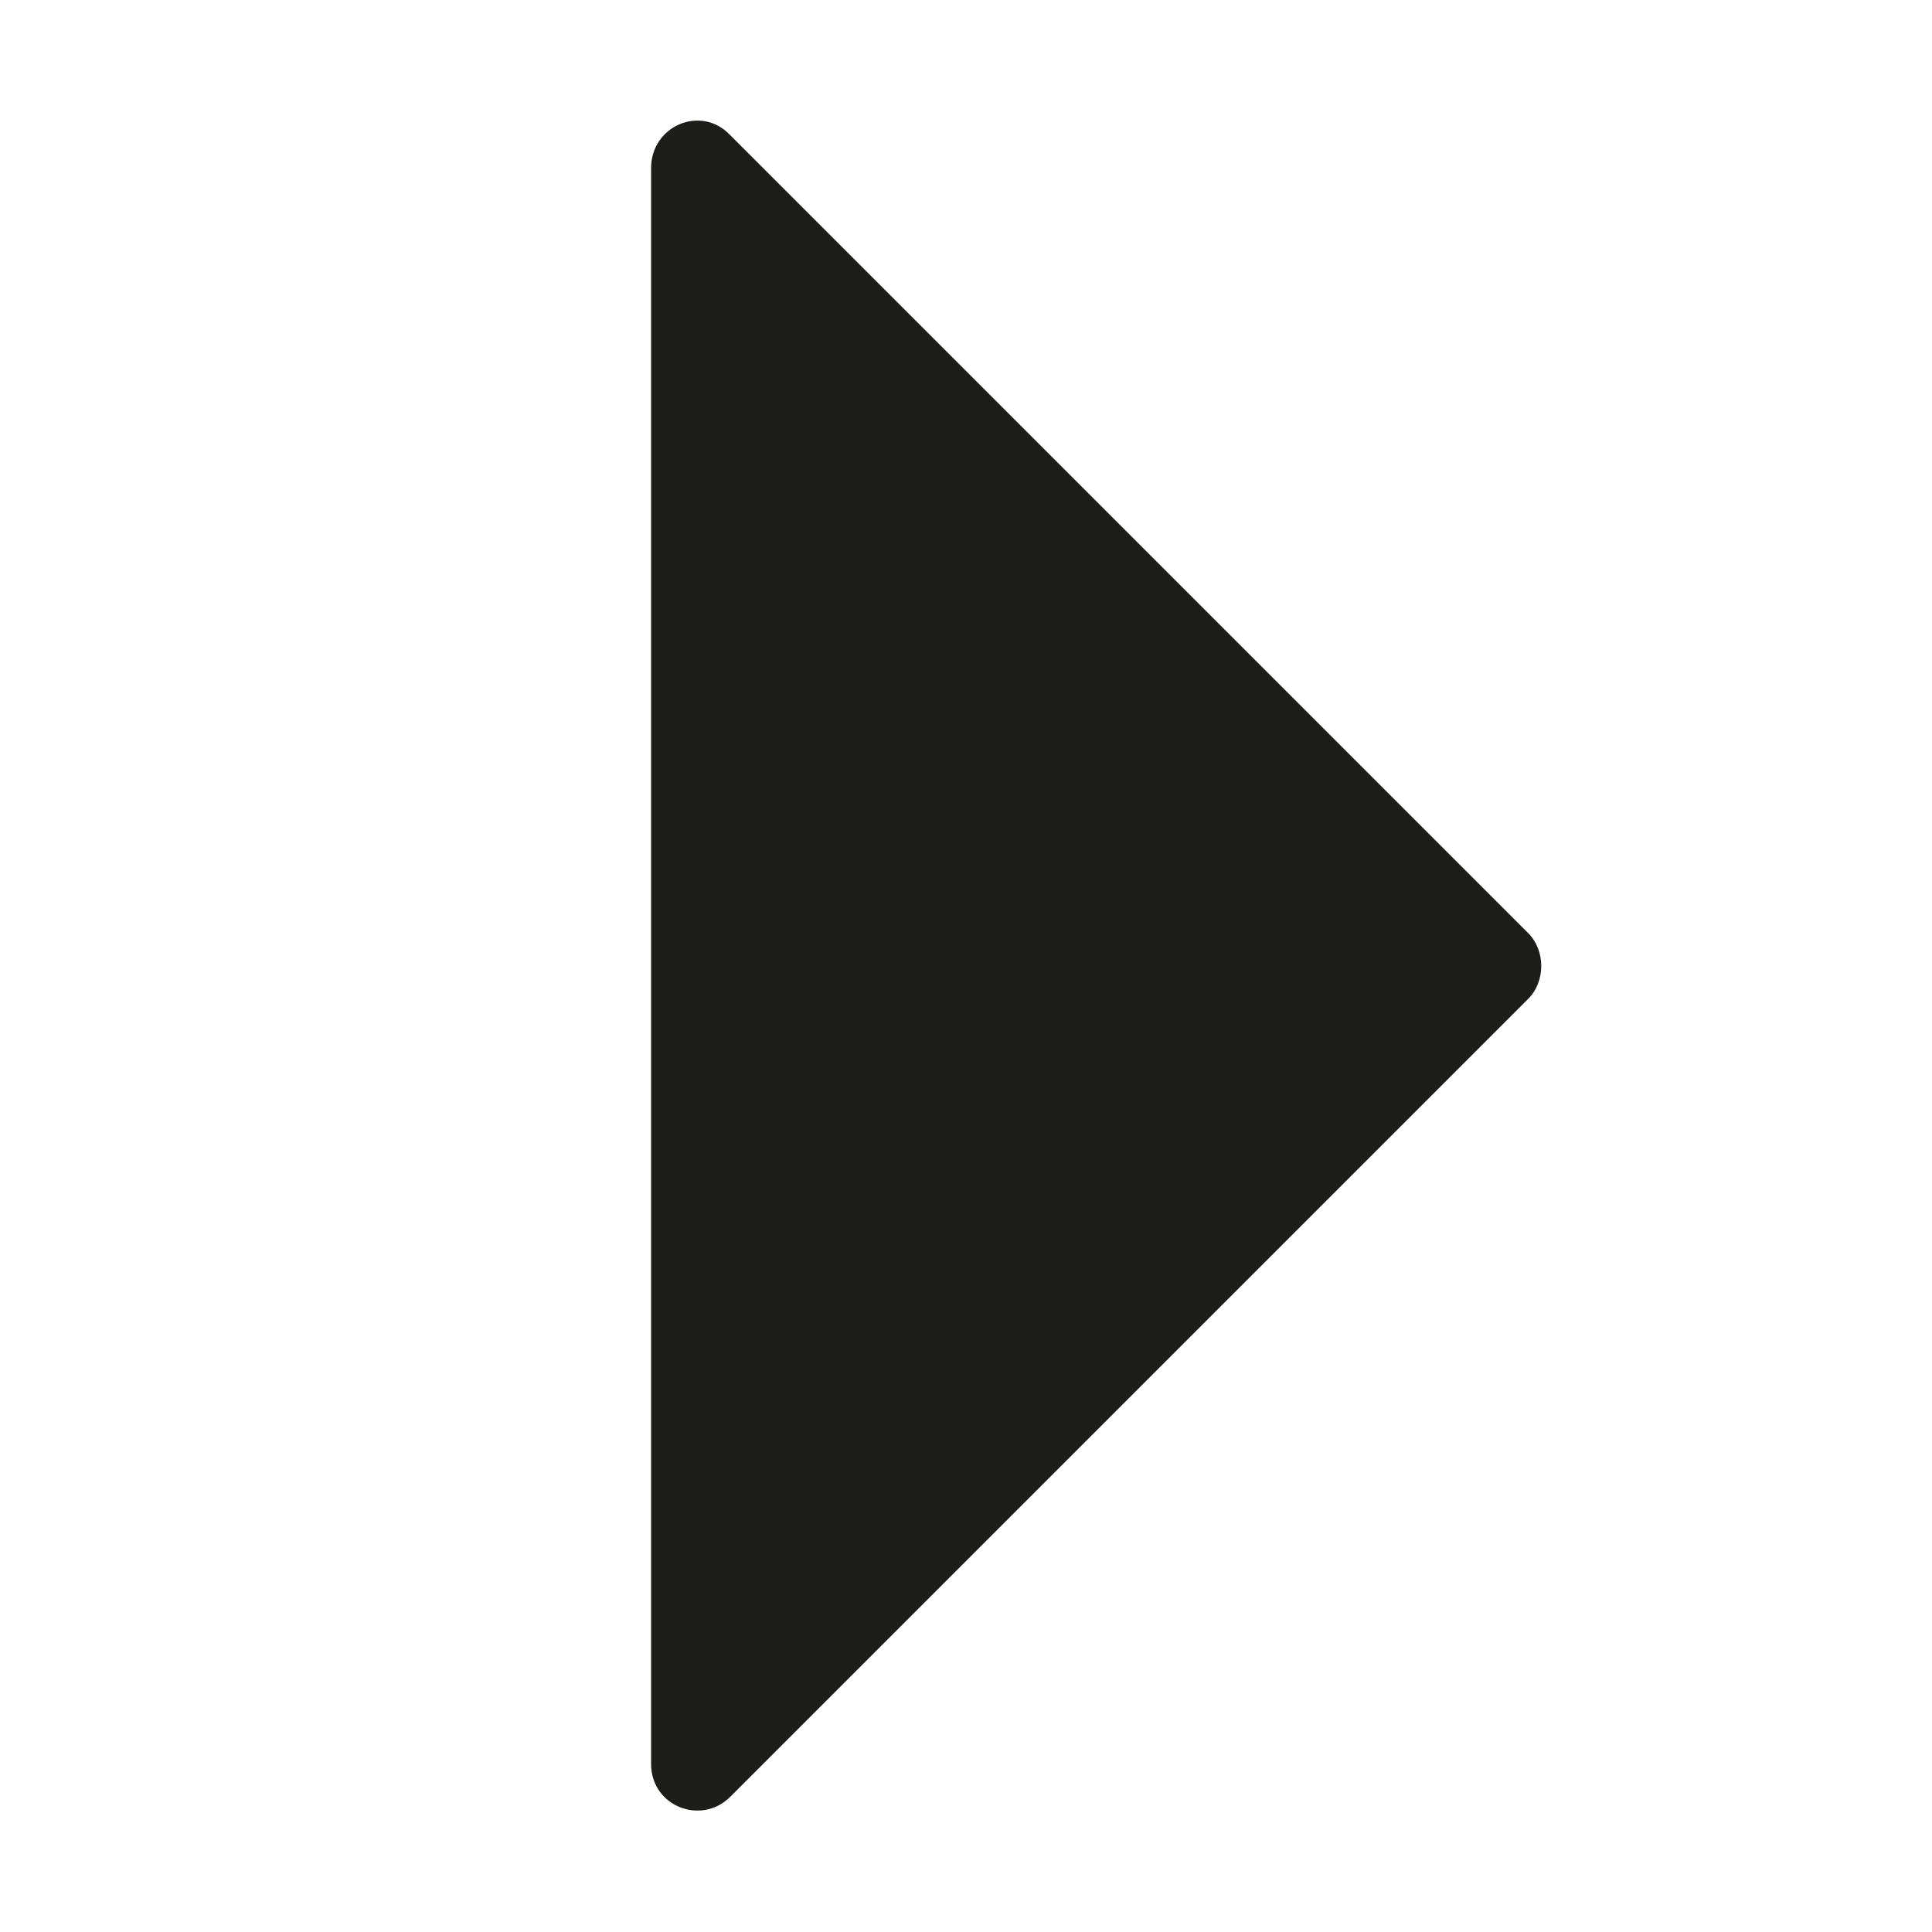 <?xml version="1.0" encoding="utf-8"?>
<!-- Generator: Adobe Illustrator 22.0.0, SVG Export Plug-In . SVG Version: 6.00 Build 0)  -->
<svg version="1.1" id="Capa_1" xmlns="http://www.w3.org/2000/svg" xmlns:xlink="http://www.w3.org/1999/xlink" x="0px" y="0px"
	 viewBox="0 0 100 100" style="enable-background:new 0 0 100 100;" xml:space="preserve">
<style type="text/css">
	.st0{fill:#1D1D1B;}
</style>
<path class="st0" d="M33.7,8.7v82.6c0,2.2,2.6,3.2,4.1,1.7l41.3-41.3c0.9-0.9,0.9-2.5,0-3.4L37.8,7C36.3,5.4,33.7,6.5,33.7,8.7z"/>
</svg>
